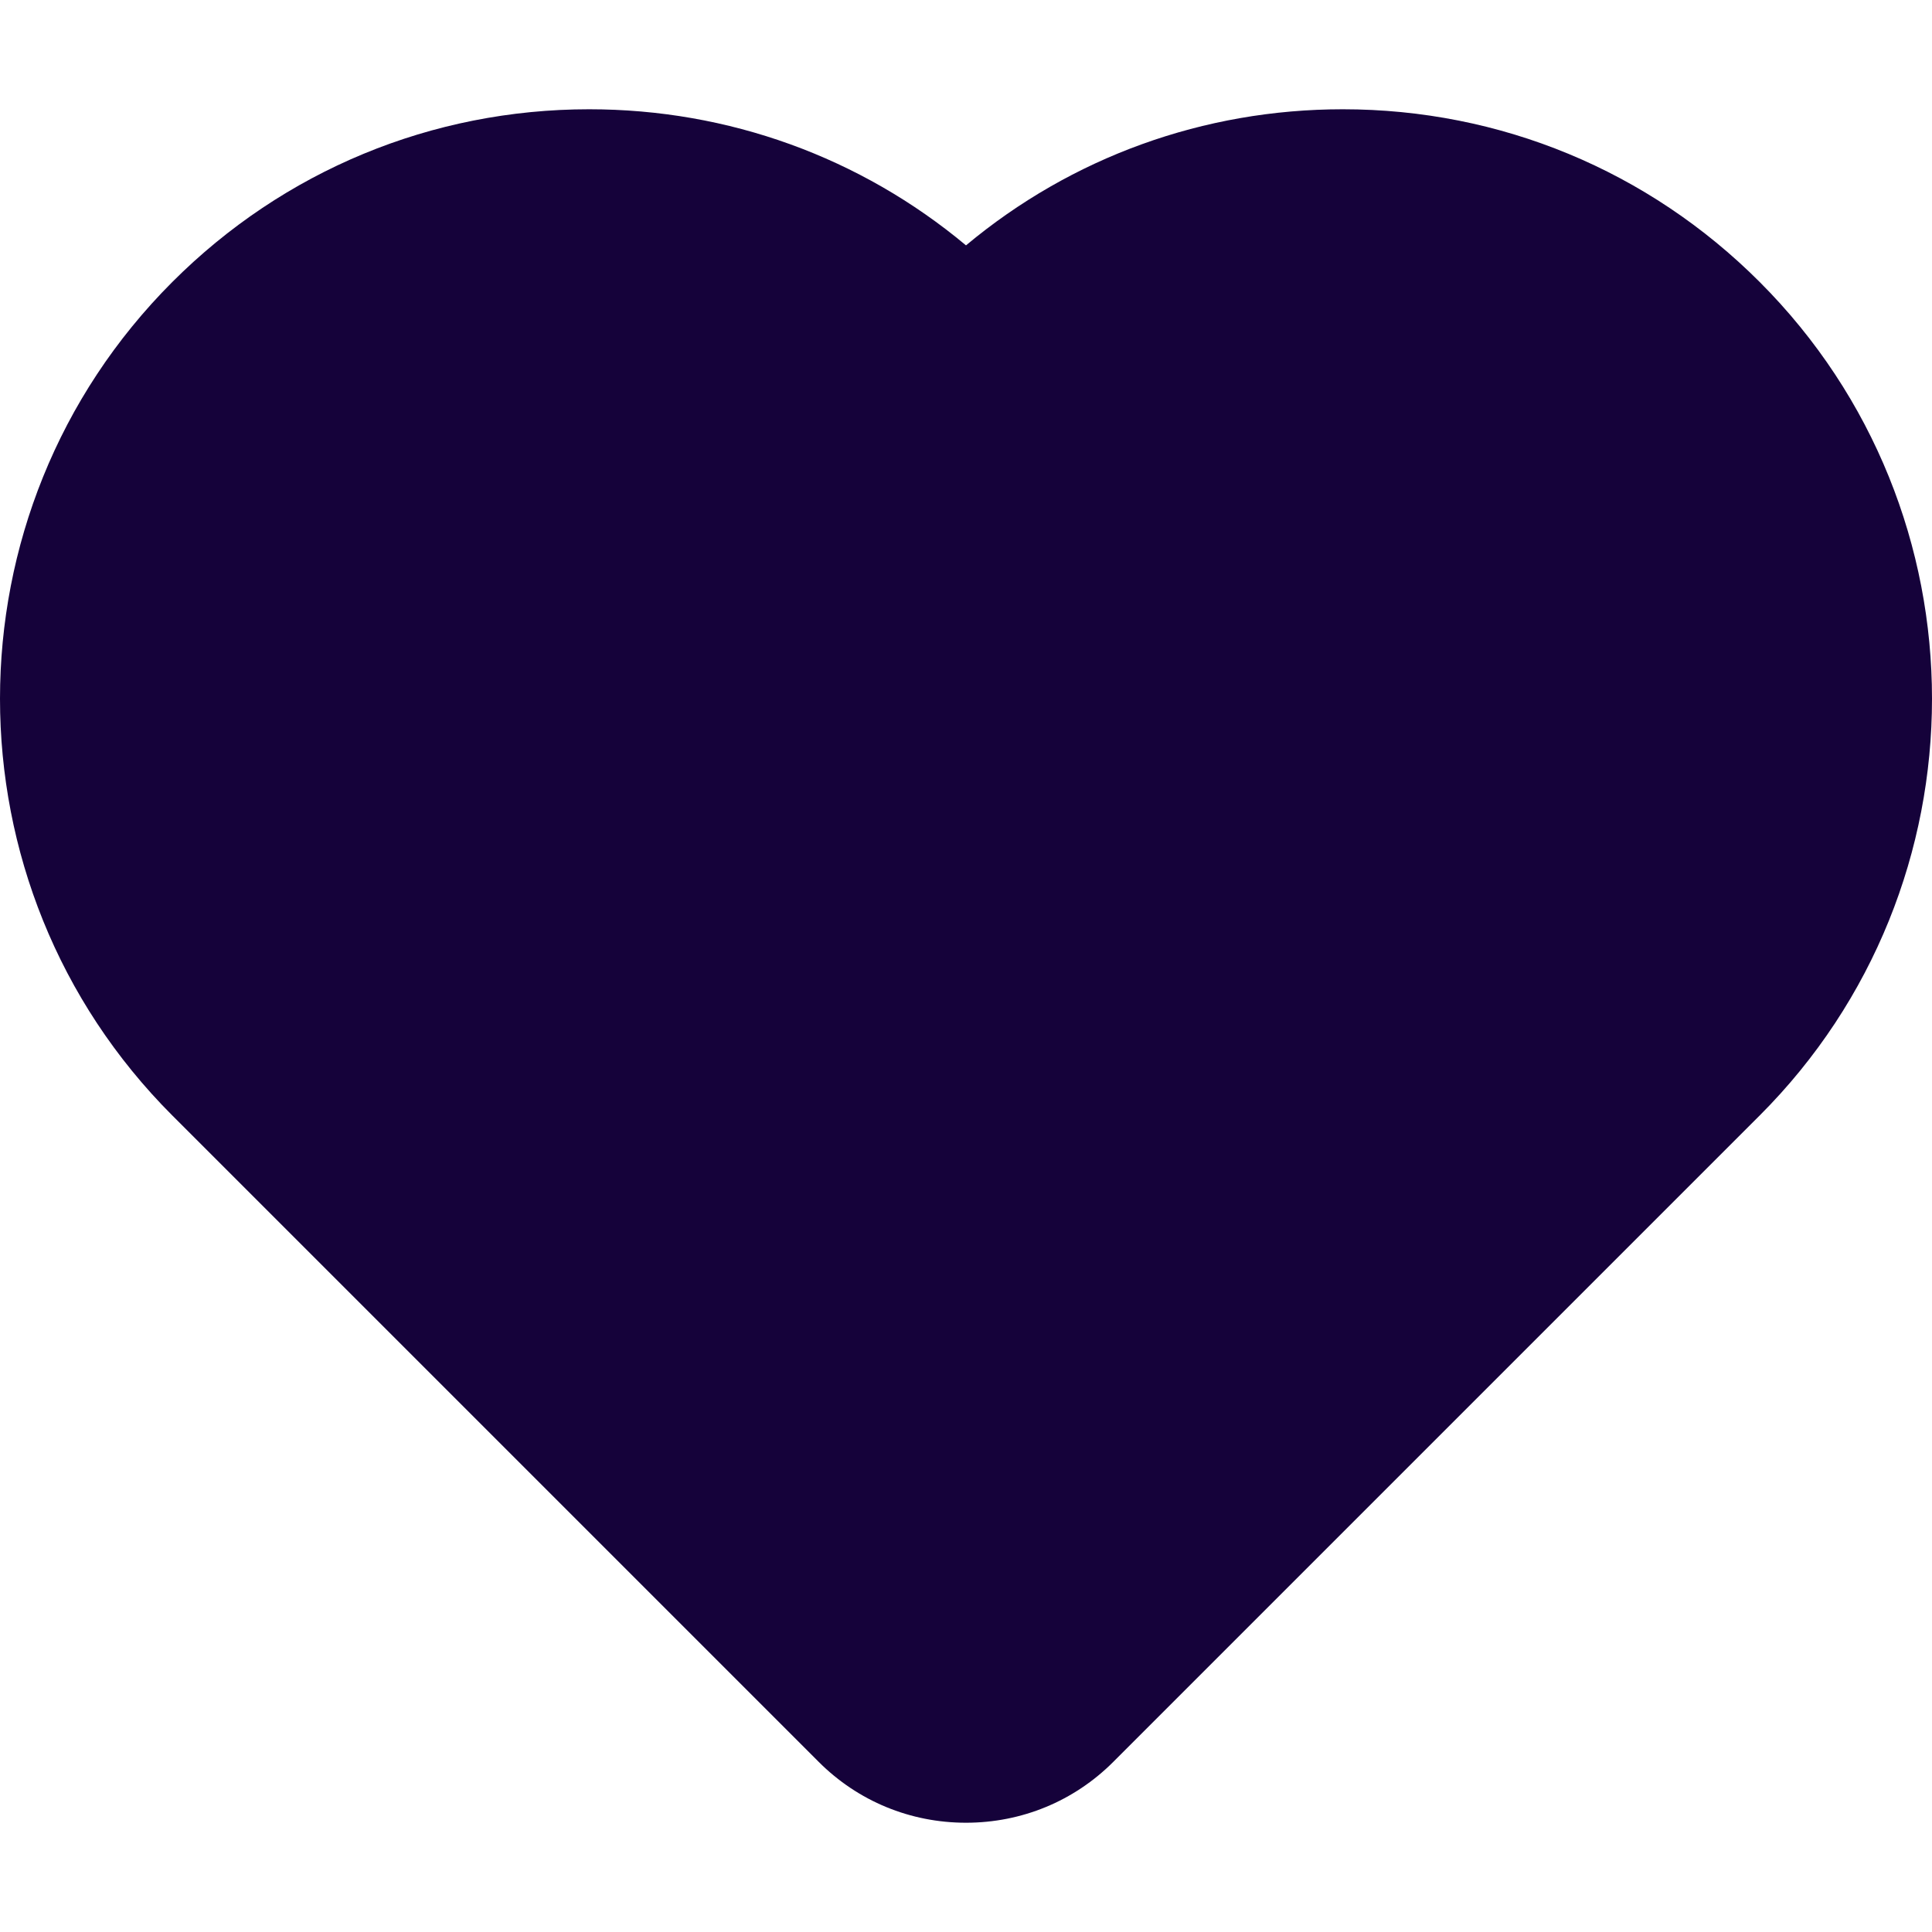 <svg width="27" height="27" viewBox="0 0 27 27" fill="none" xmlns="http://www.w3.org/2000/svg">
<path d="M24.591 3.94C23.035 2.384 20.966 1.527 18.766 1.527C16.82 1.527 14.976 2.197 13.5 3.429C12.024 2.197 10.18 1.527 8.234 1.527C6.034 1.527 3.965 2.384 2.409 3.94C-0.803 7.152 -0.803 12.378 2.409 15.59L11.442 24.623C11.99 25.171 12.721 25.473 13.5 25.473C14.279 25.473 15.01 25.171 15.558 24.623L24.591 15.59C27.803 12.378 27.803 7.152 24.591 3.94Z" fill="#15023A"/>
</svg>
